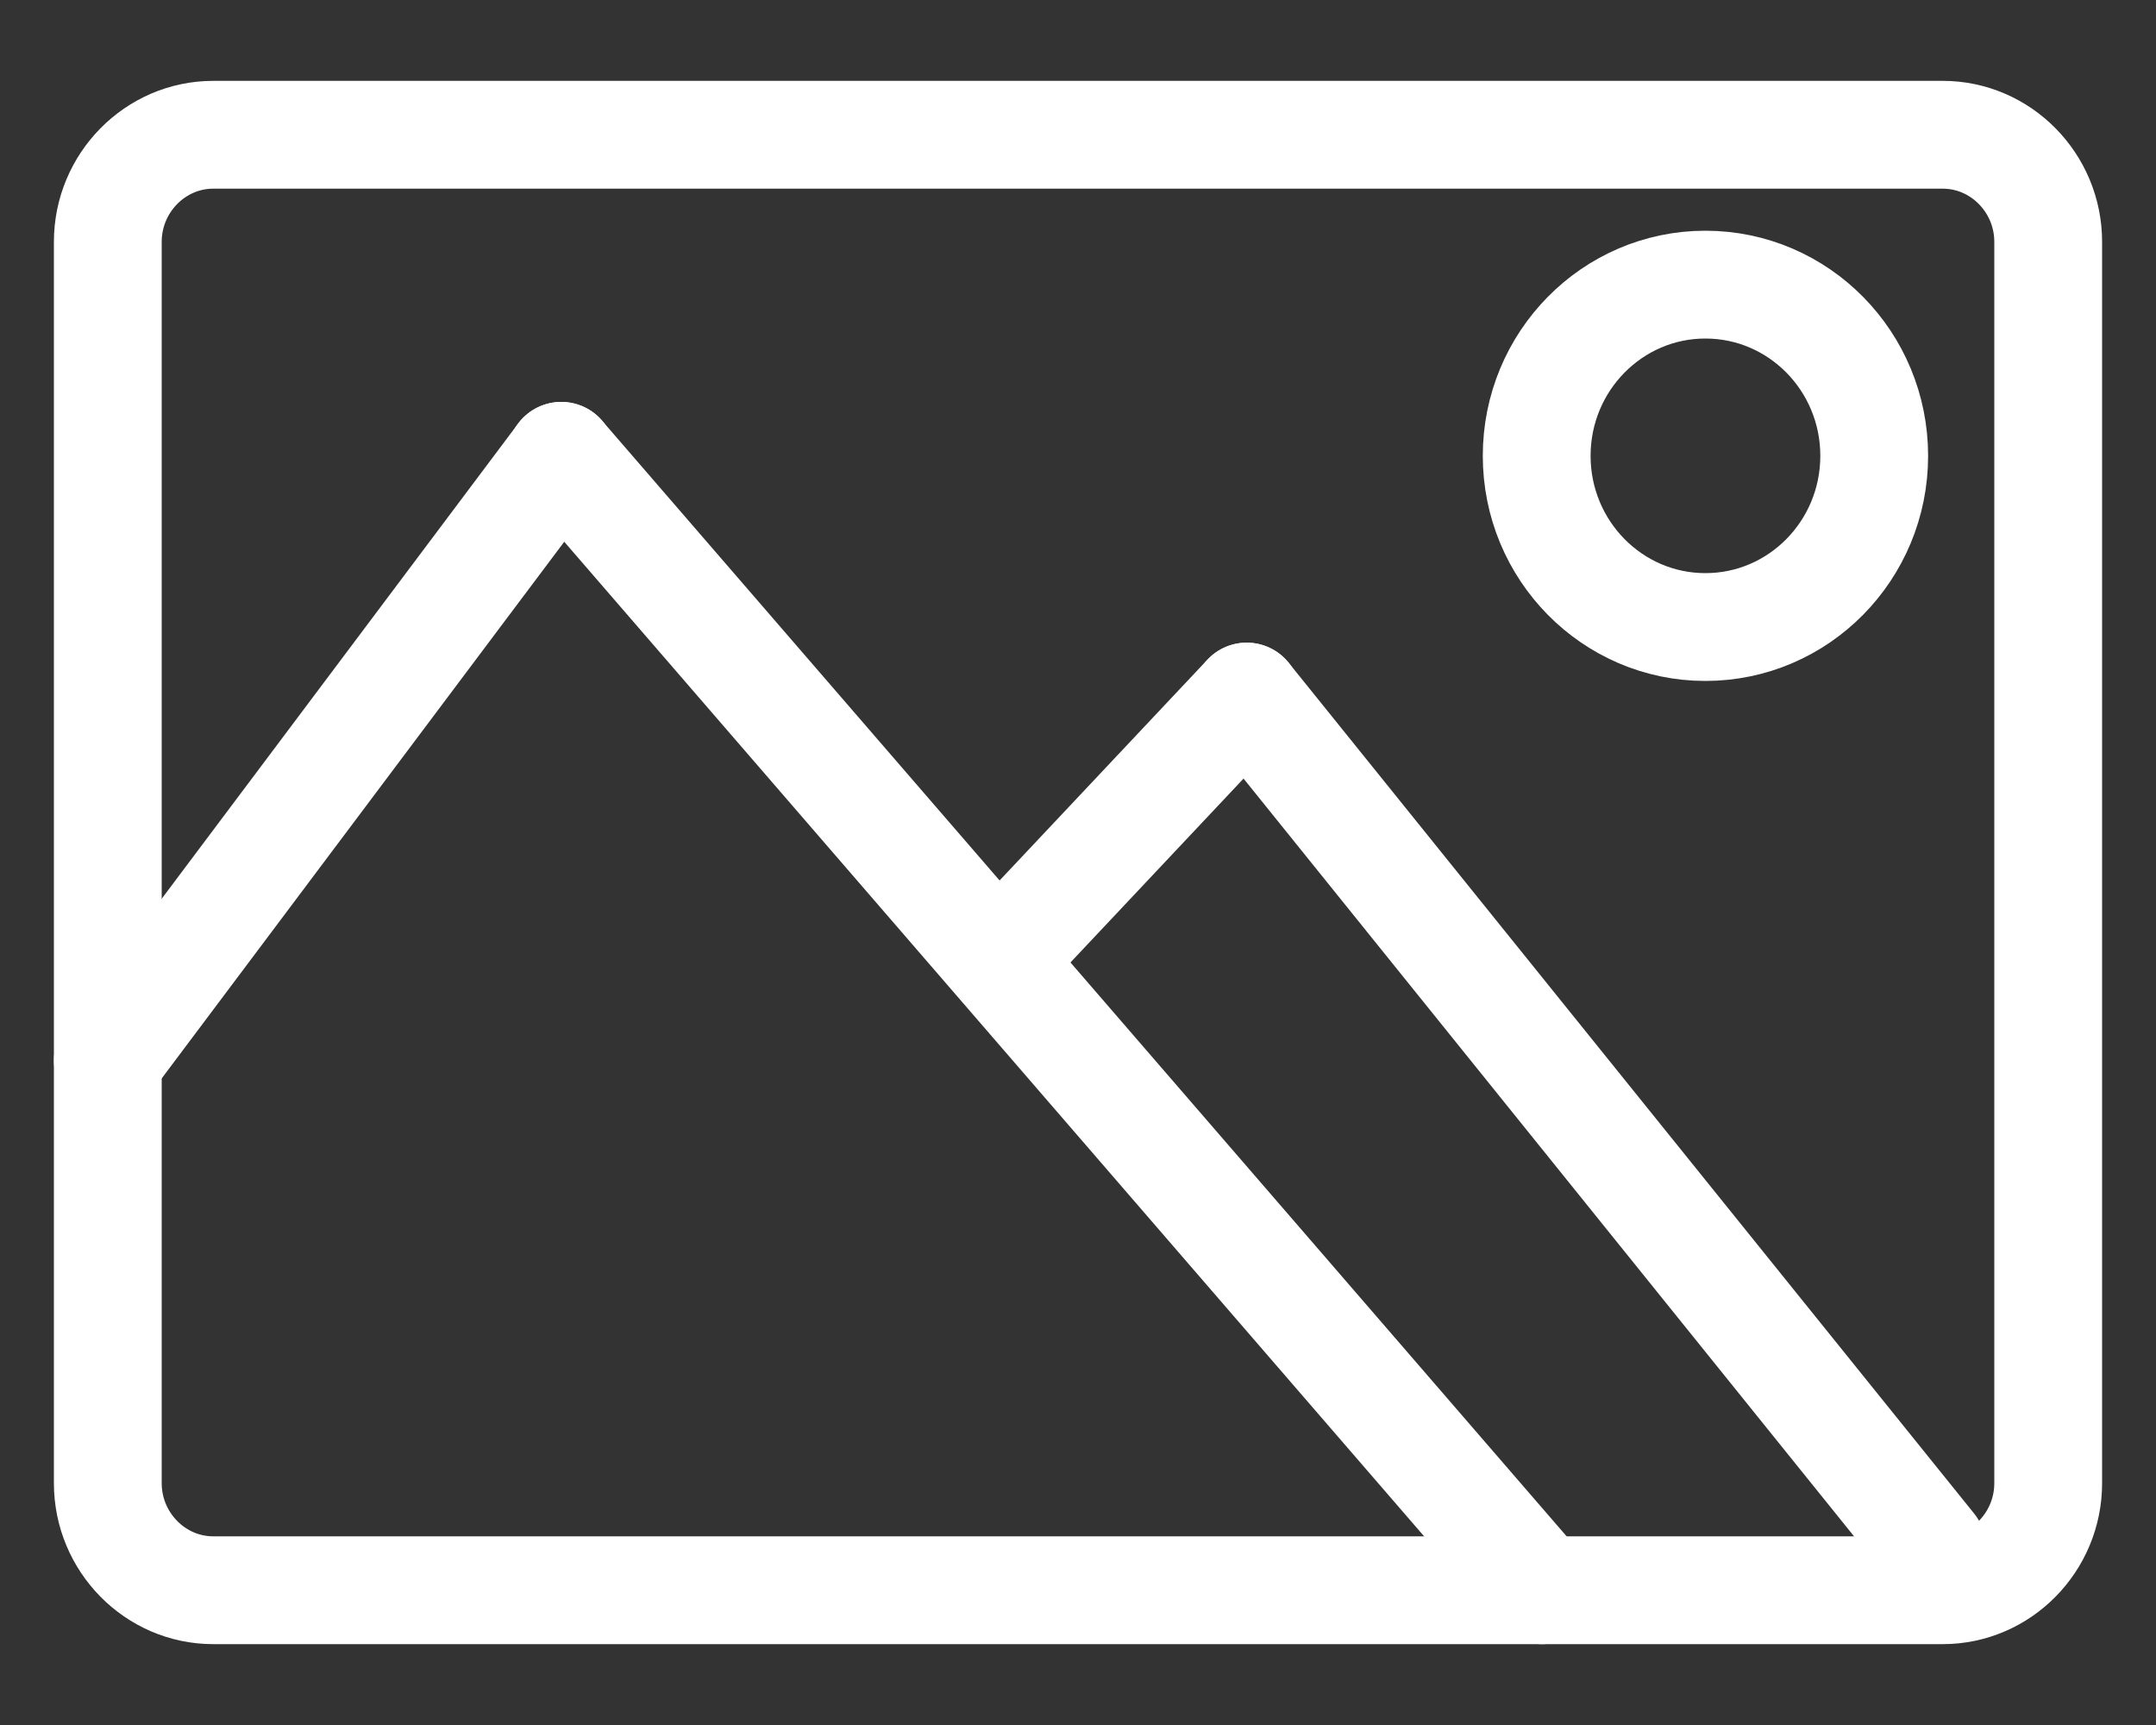 <svg class="svg inlined-svg" role="img" viewBox="0 0 20 16" fill="none" xmlns="http://www.w3.org/2000/svg">
    <rect x="0" y="0" width="20" height="16" fill="#333333" stroke="none"/>
    <path d="M18.022 14.75H1.978C1.44 14.75 1 14.303 1 13.757V2.243C1 1.697 1.44 1.25 1.978 1.25H18.022C18.56 1.25 19 1.697 19 2.243V13.757C19 14.303 18.56 14.75 18.022 14.75Z" stroke="white" stroke-miterlimit="10" stroke-linecap="round" stroke-linejoin="round"/>
    <path d="M15.82 5.816C16.685 5.816 17.386 5.105 17.386 4.228C17.386 3.351 16.685 2.64 15.82 2.64C14.956 2.64 14.255 3.351 14.255 4.228C14.255 5.105 14.956 5.816 15.82 5.816Z" stroke="white" stroke-miterlimit="10" stroke-linecap="round" stroke-linejoin="round"/>
    <path d="M1 9.836L5.207 4.228" stroke="white" stroke-miterlimit="10" stroke-linecap="round" stroke-linejoin="round"/>
    <path d="M14.304 14.75L5.206 4.228" stroke="white" stroke-miterlimit="10" stroke-linecap="round" stroke-linejoin="round"/>
    <path d="M9.462 8.695L11.565 6.461" stroke="white" stroke-miterlimit="10" stroke-linecap="round" stroke-linejoin="round"/>
    <path d="M17.924 14.353L11.565 6.461" stroke="white" stroke-miterlimit="10" stroke-linecap="round" stroke-linejoin="round"/>
</svg>
